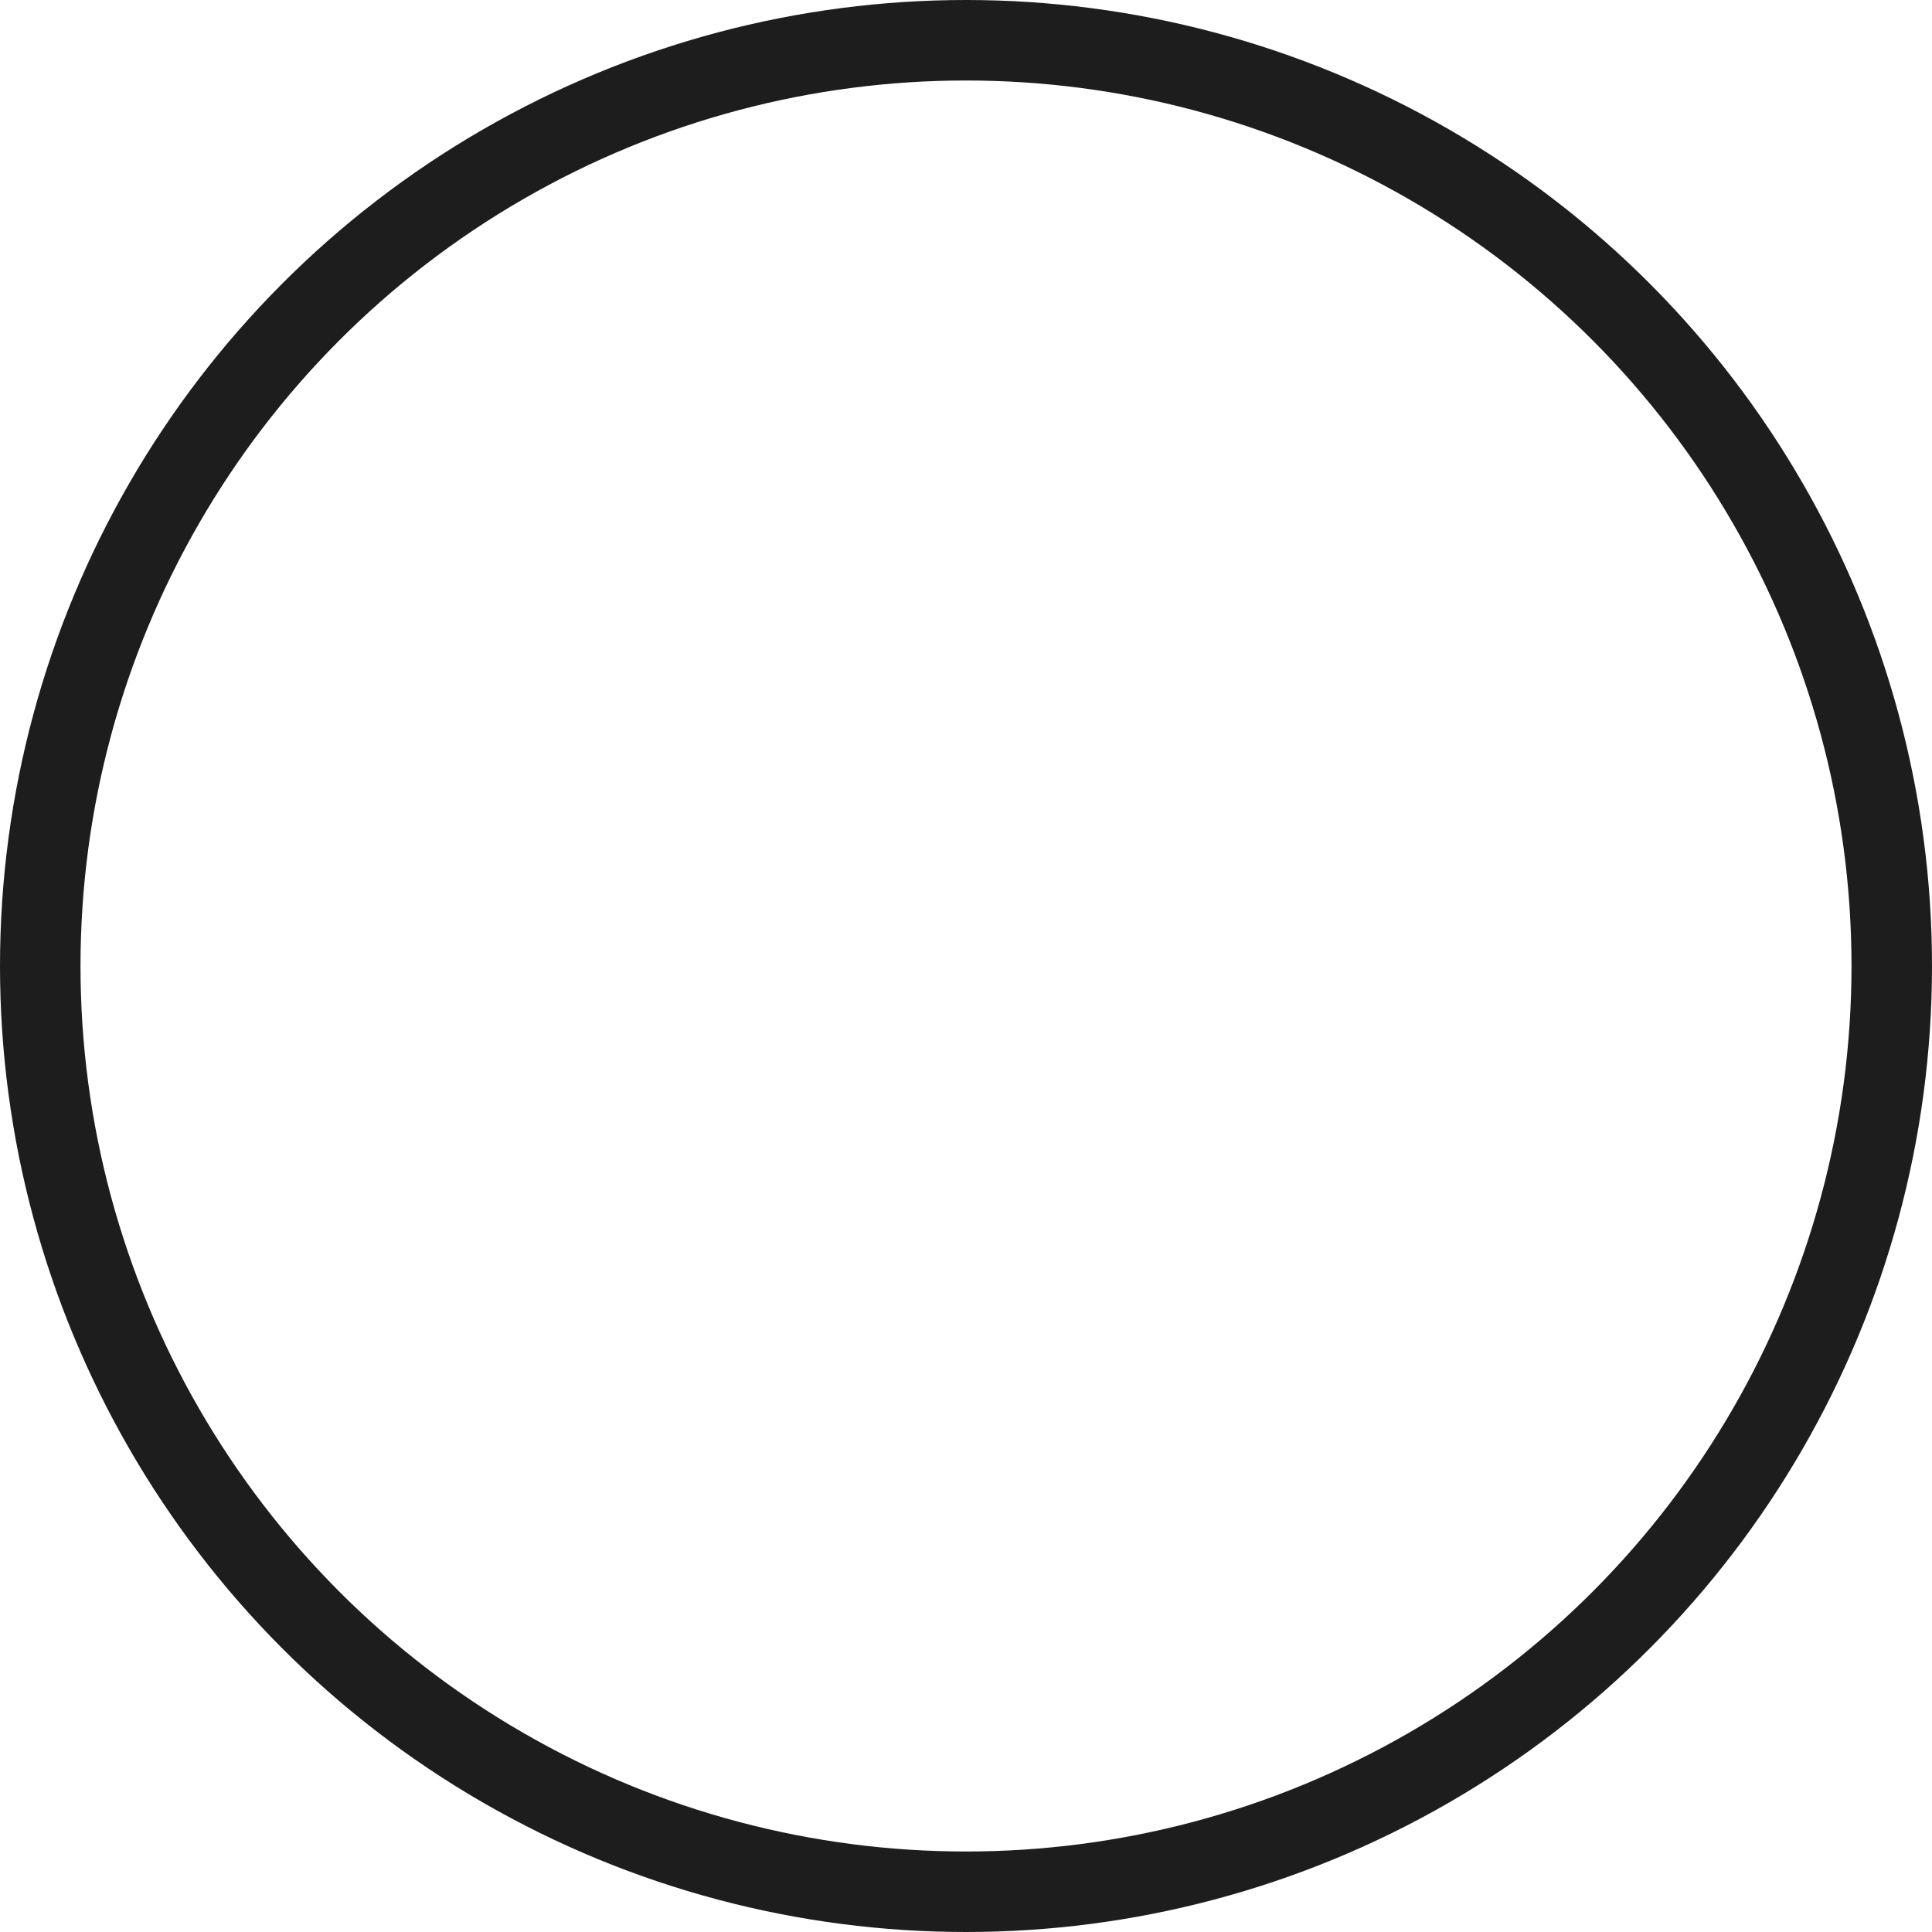 <svg xmlns="http://www.w3.org/2000/svg" width="24" height="24" viewBox="0 0 24 24">
  <g id="Group_13253" data-name="Group 13253" transform="translate(-39 -662)">
    <g id="Group_13252" data-name="Group 13252">
      <g id="Ellipse_3150" data-name="Ellipse 3150" transform="translate(39 662)" fill="none" stroke="#1d1d1d" stroke-width="1">
        <circle cx="12" cy="12" r="12" stroke="none"/>
        <circle cx="12" cy="12" r="11.5" fill="none"/>
      </g>
     <!-- <path id="Icon_awesome-check" data-name="Icon awesome-check" d="M4.889,15.1.211,10.422a.72.72,0,0,1,0-1.018L1.229,8.387a.72.72,0,0,1,1.018,0L5.4,11.538l6.75-6.75a.72.72,0,0,1,1.018,0l1.018,1.018a.72.72,0,0,1,0,1.018L5.907,15.1A.72.72,0,0,1,4.889,15.1Z" transform="translate(43.803 664.056)" fill="#e50019"/> -->
    </g>
  </g>
</svg>
